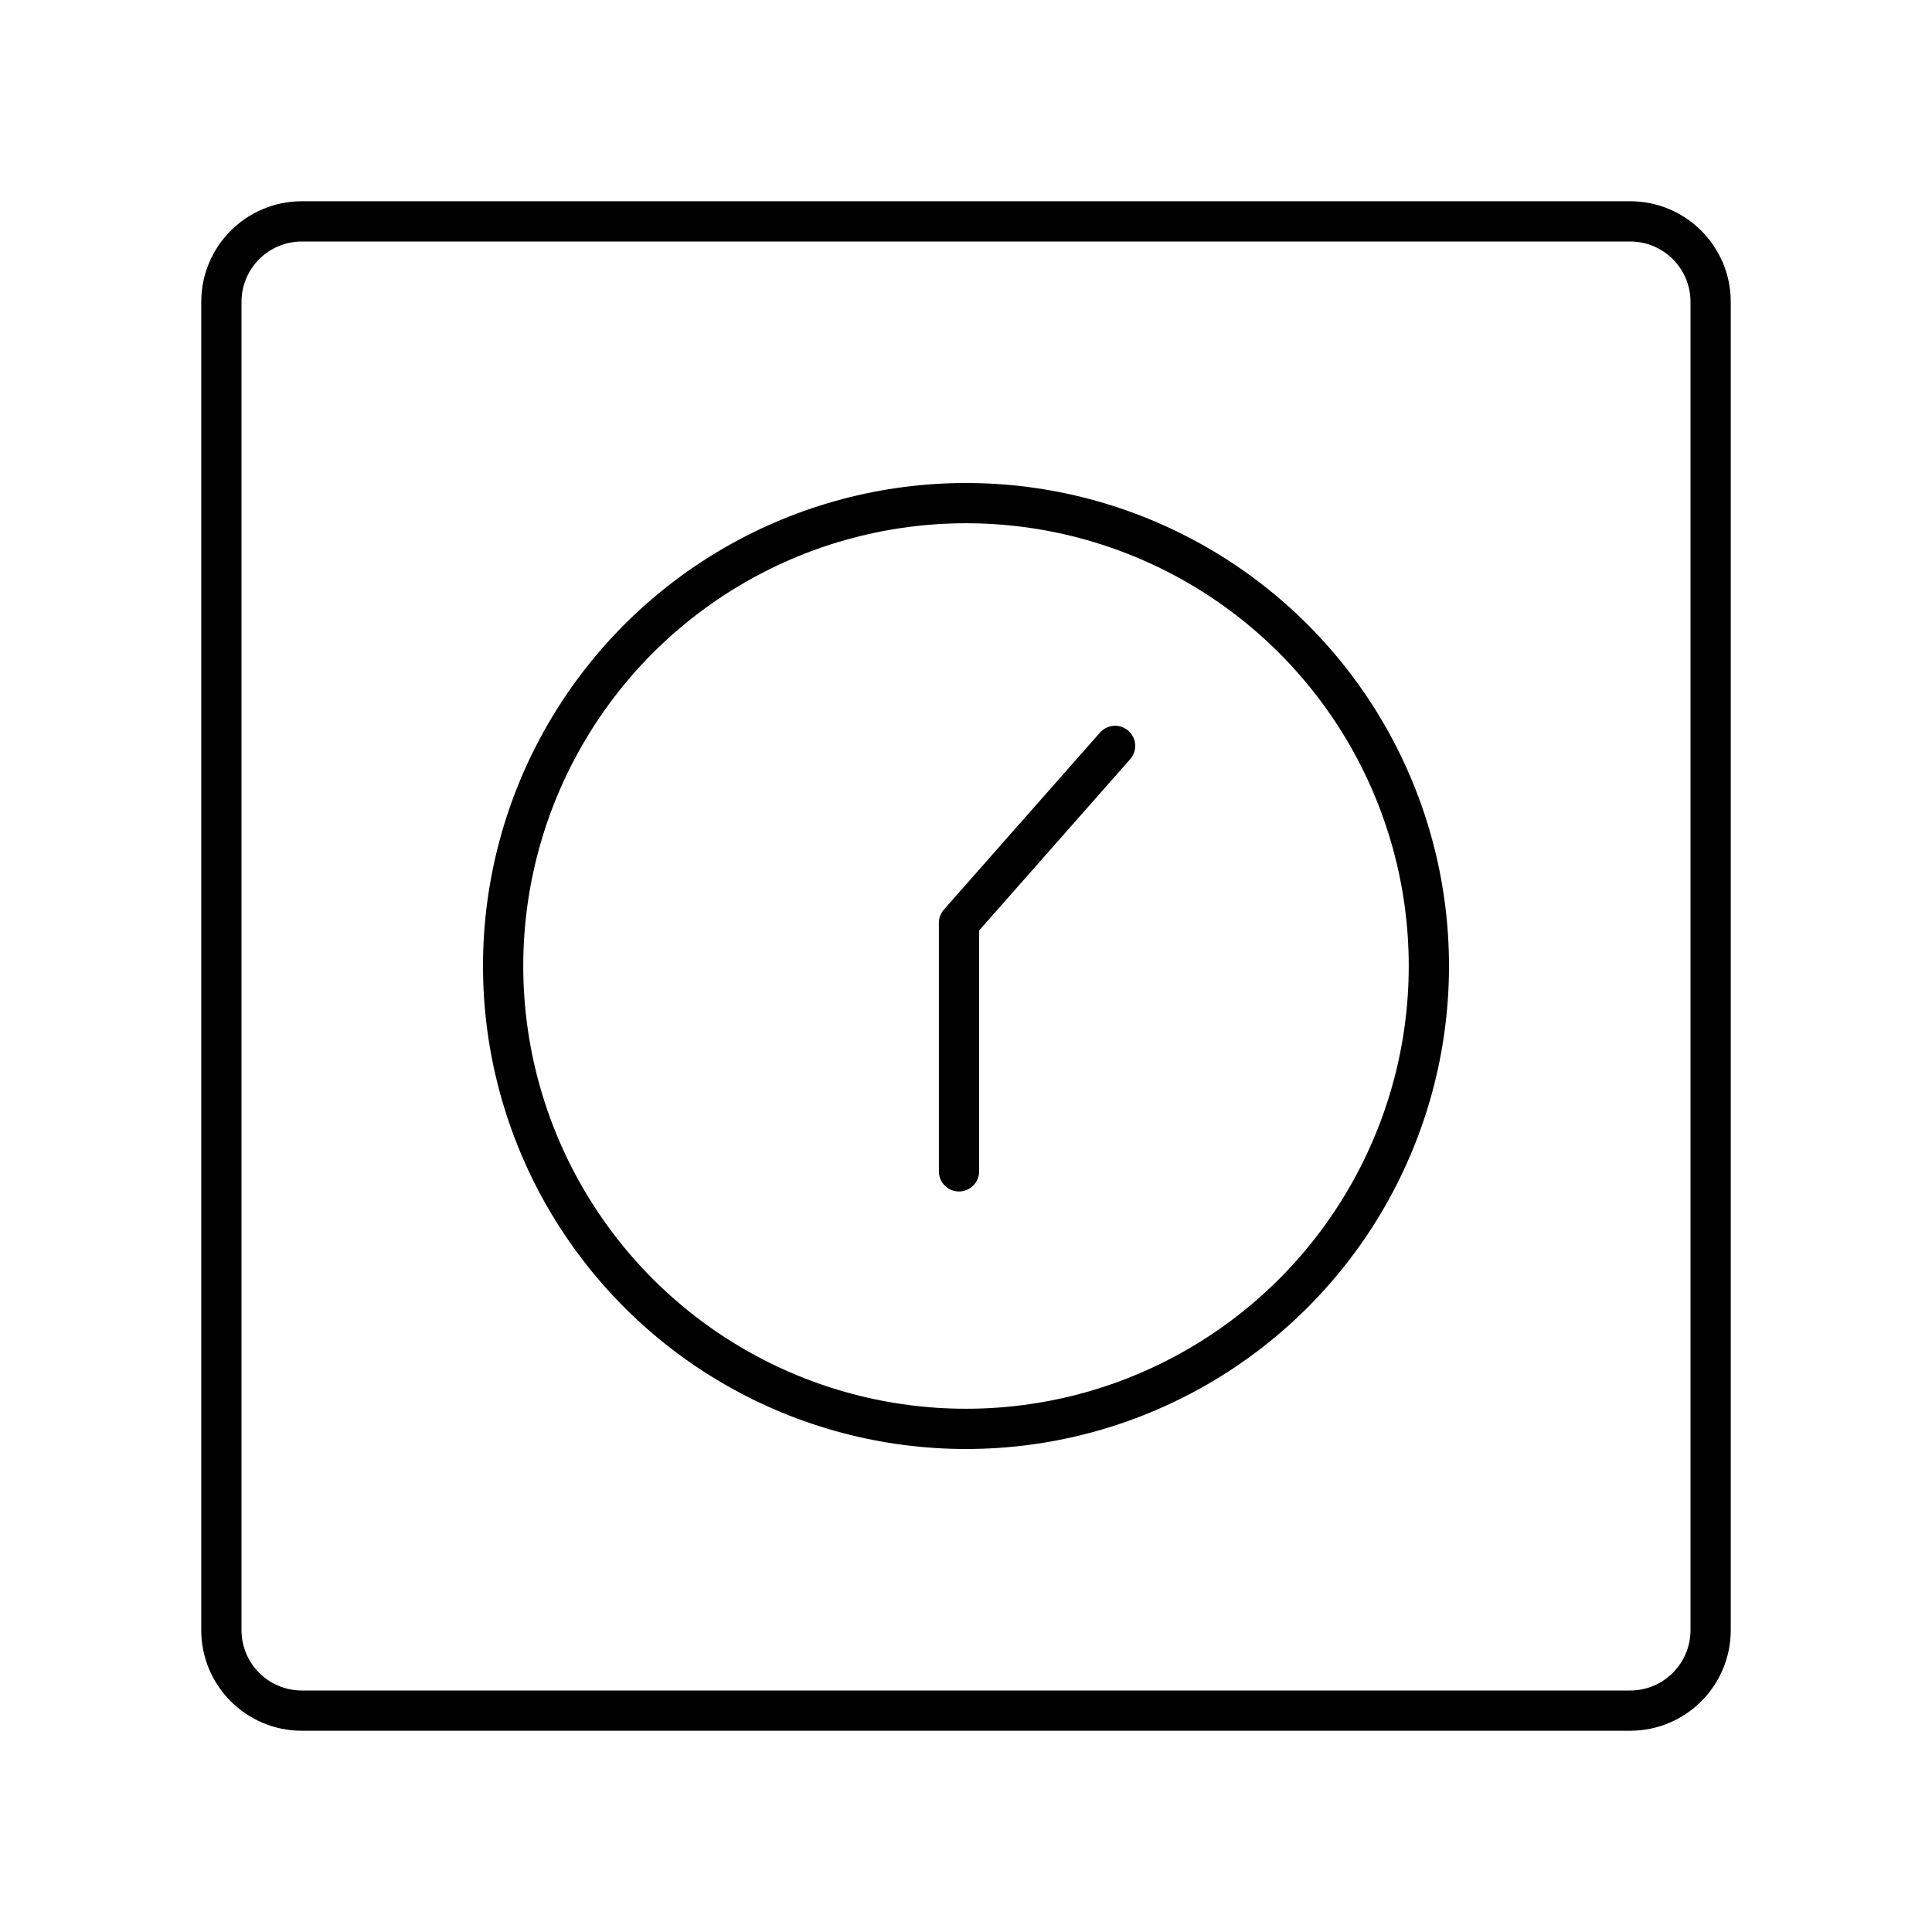 <?xml version="1.0" encoding="UTF-8"?><svg id="b" xmlns="http://www.w3.org/2000/svg" viewBox="0 0 48 48"><defs><style>.c{stroke-width:1px;}.c,.d{fill:none;stroke:#000;stroke-linecap:round;stroke-linejoin:round;}.d{stroke-width:1px;}</style></defs><circle class="c" cx="24" cy="24" r="11.5"/><path class="c" d="M27.704,18.531l-3.878,4.398v6.173"/><path class="d" d="M7.5,5.5h33c1.105,0,2,.895,2,2v33c0,1.105-.895,2-2,2H7.5c-1.105,0-2-.895-2-2V7.5c0-1.105.895-2,2-2Z"/></svg>
